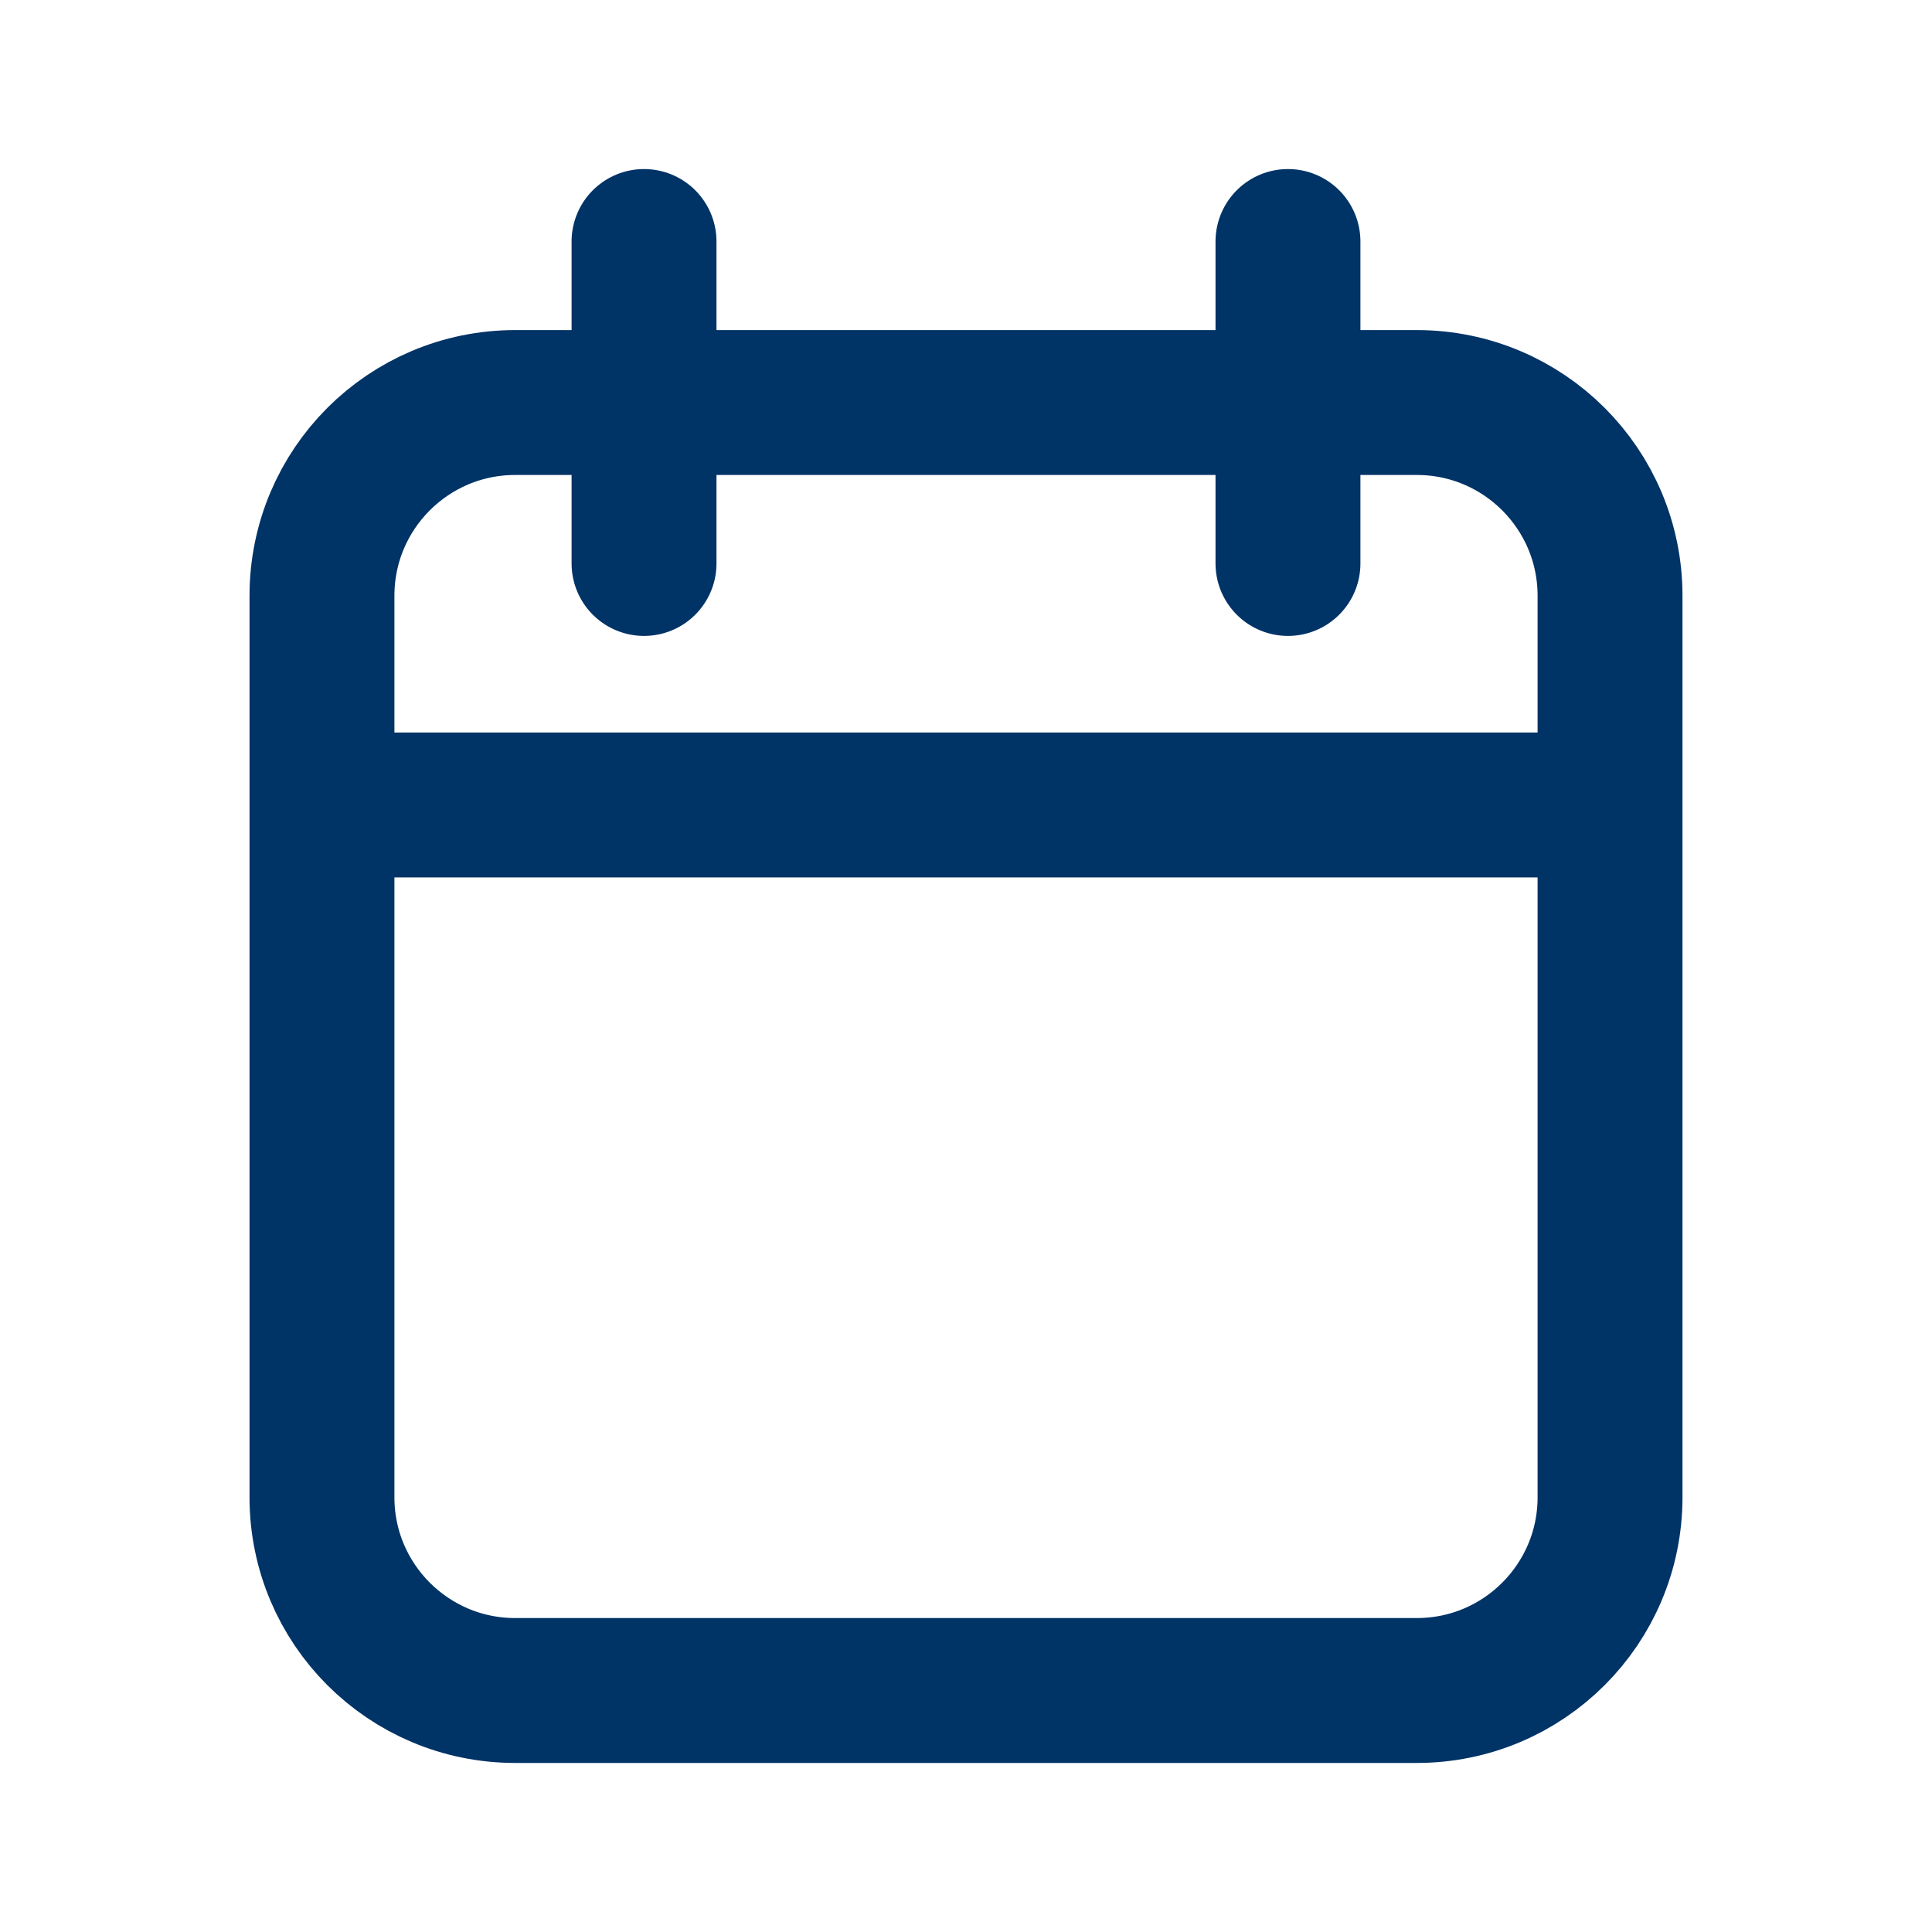 <svg width="20" height="20" viewBox="0 0 20 20" fill="none" xmlns="http://www.w3.org/2000/svg">
<path d="M16.667 8.333V6.167C16.667 5.062 15.771 4.167 14.667 4.167H5.333C4.229 4.167 3.333 5.062 3.333 6.167V8.333M16.667 8.333V15.5C16.667 16.605 15.771 17.5 14.667 17.5H5.333C4.229 17.5 3.333 16.605 3.333 15.5V8.333M16.667 8.333H3.333M6.667 2.5V5.833M13.333 2.5V5.833" stroke="#003366" stroke-width="1.5" stroke-linecap="round"/>
</svg>
